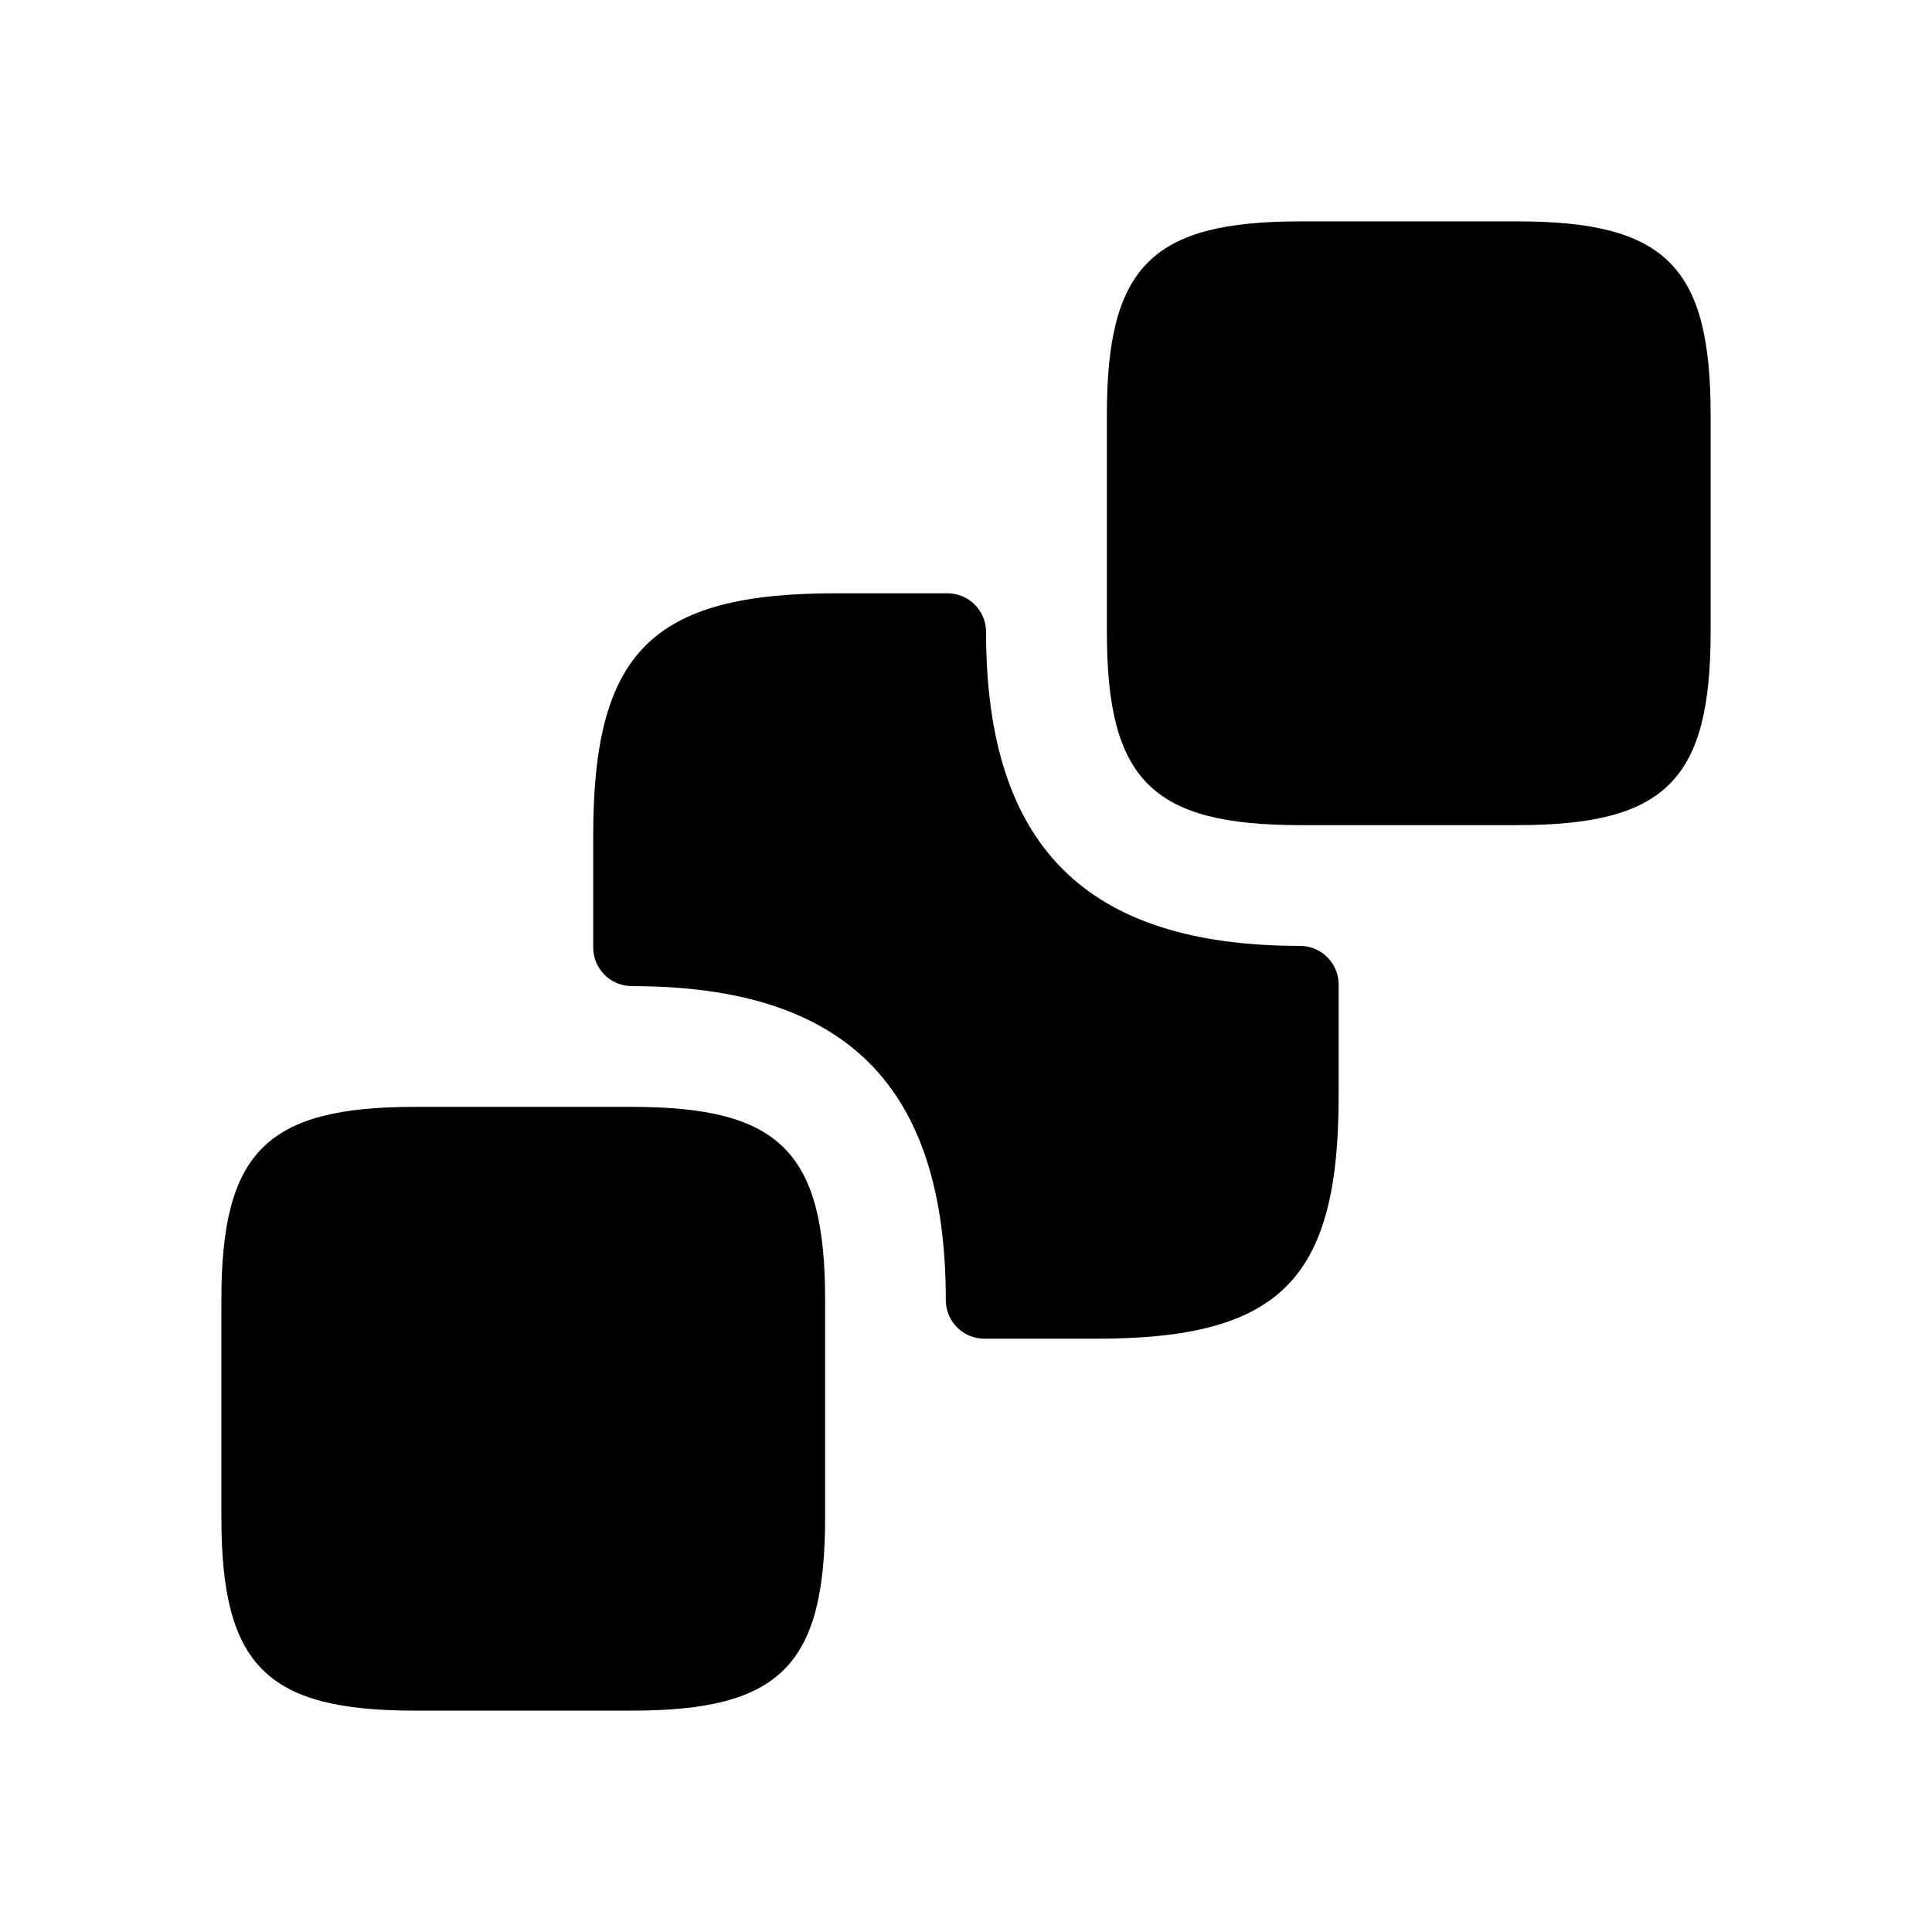 <svg width="24" height="24" viewBox="0 0 24 24" fill="none" xmlns="http://www.w3.org/2000/svg">
<path d="M21.25 5.15V7.85C21.25 9.69 20.69 10.25 18.85 10.25H16.15C14.31 10.25 13.75 9.69 13.75 7.85V5.15C13.75 3.31 14.31 2.75 16.15 2.75H18.85C20.69 2.75 21.25 3.31 21.25 5.15Z" fill="currentColor"/>
<path d="M10.25 16.15V18.85C10.25 20.69 9.69 21.25 7.85 21.25H5.15C3.31 21.25 2.75 20.69 2.75 18.85V16.15C2.75 14.31 3.31 13.75 5.15 13.75H7.85C9.69 13.75 10.25 14.31 10.25 16.15Z" fill="currentColor"/>
<path d="M16.149 11.75C16.414 11.75 16.629 11.965 16.629 12.23V13.62C16.629 15.9 15.899 16.63 13.619 16.63H12.229C11.964 16.63 11.749 16.415 11.749 16.15C11.749 13.49 10.509 12.25 7.849 12.25C7.584 12.25 7.369 12.035 7.369 11.77V10.38C7.369 8.1 8.099 7.37 10.379 7.37H11.769C12.034 7.37 12.249 7.585 12.249 7.85C12.249 10.51 13.489 11.75 16.149 11.75Z" fill="currentColor"/>
</svg>
